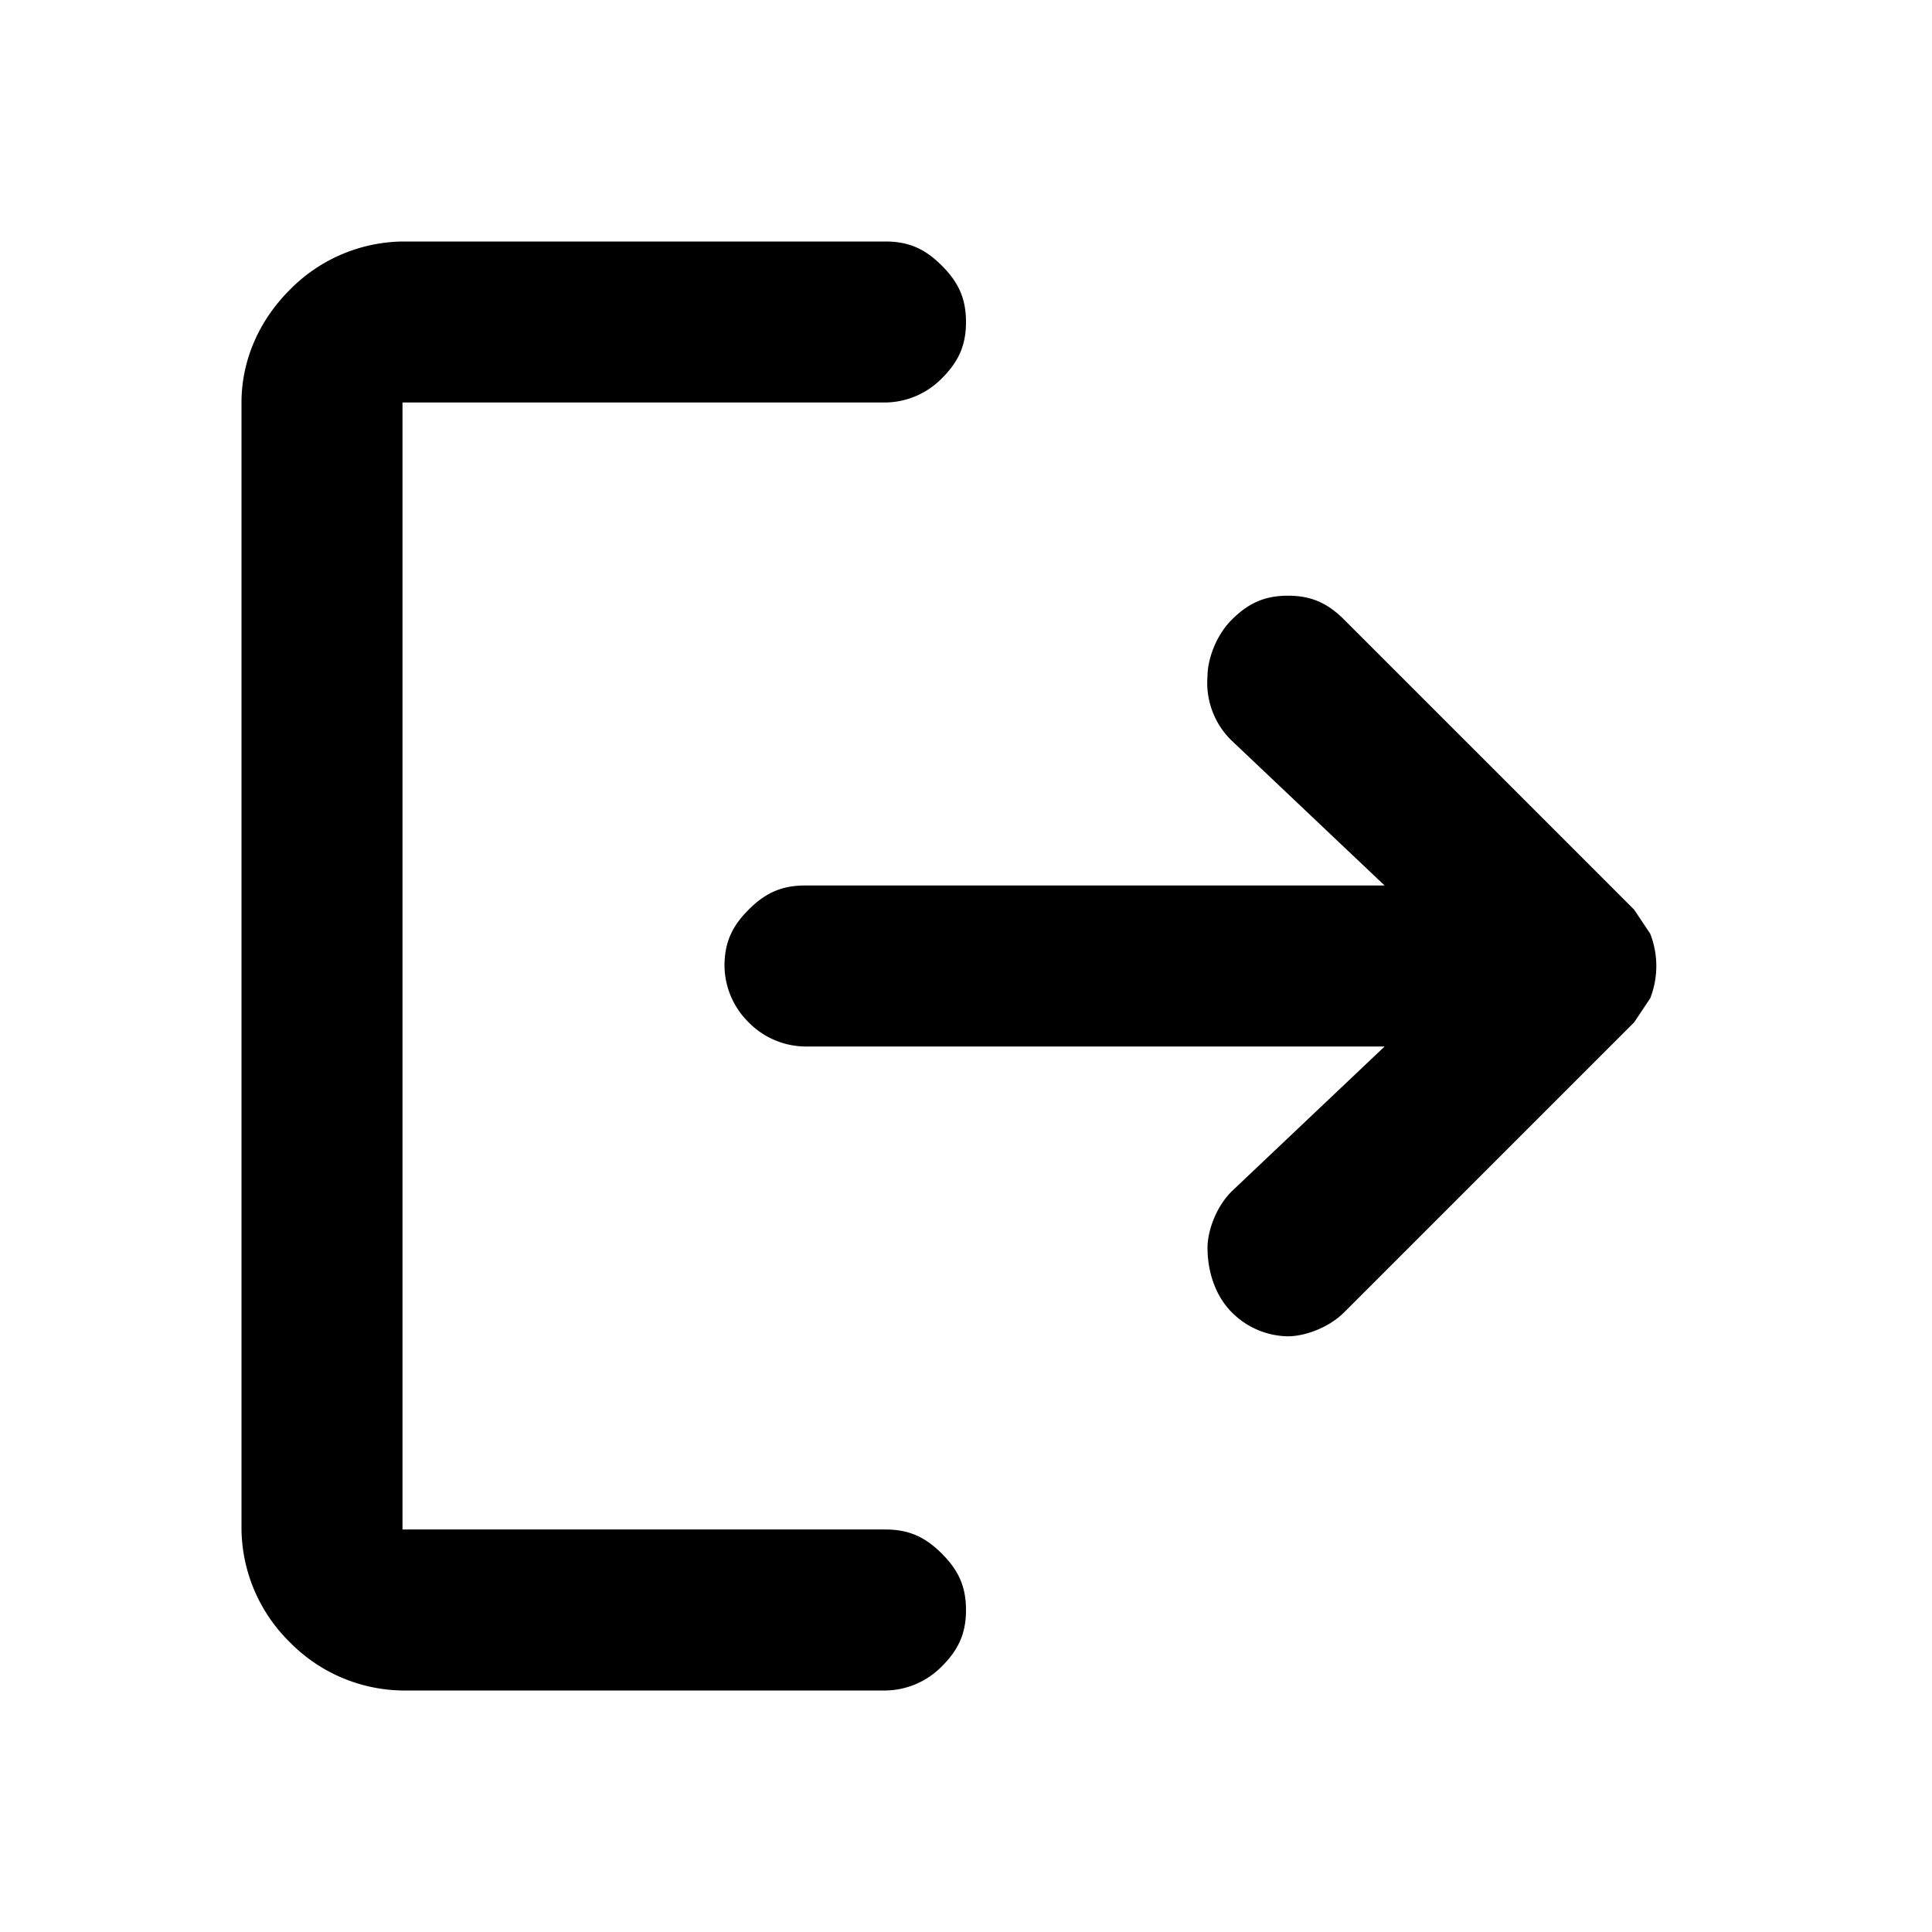 <svg viewBox="0 0 24 24" xmlns="http://www.w3.org/2000/svg"><path d="M15.3 16.3c-.2-.2-.3-.5-.3-.8 0-.2.1-.5.3-.7l1.9-1.8H10a1 1 0 0 1-.7-.3A1 1 0 0 1 9 12c0-.3.1-.5.3-.7.2-.2.4-.3.7-.3h7.2l-1.9-1.8a1 1 0 0 1-.3-.8c0-.2.1-.5.3-.7.2-.2.4-.3.7-.3.3 0 .5.1.7.3l3.6 3.6.2.3a1.1 1.1 0 0 1 0 .8l-.2.3-3.6 3.6c-.2.2-.5.3-.7.3a1 1 0 0 1-.7-.3ZM5 21a2 2 0 0 1-1.4-.6A2 2 0 0 1 3 19V5c0-.5.2-1 .6-1.4A2 2 0 0 1 5 3h6c.3 0 .5.1.7.3.2.2.3.4.3.7 0 .3-.1.5-.3.7a1 1 0 0 1-.7.3H5v14h6c.3 0 .5.1.7.3.2.2.3.4.3.7 0 .3-.1.5-.3.7a1 1 0 0 1-.7.3H5Z" fill="inherit"/></svg>